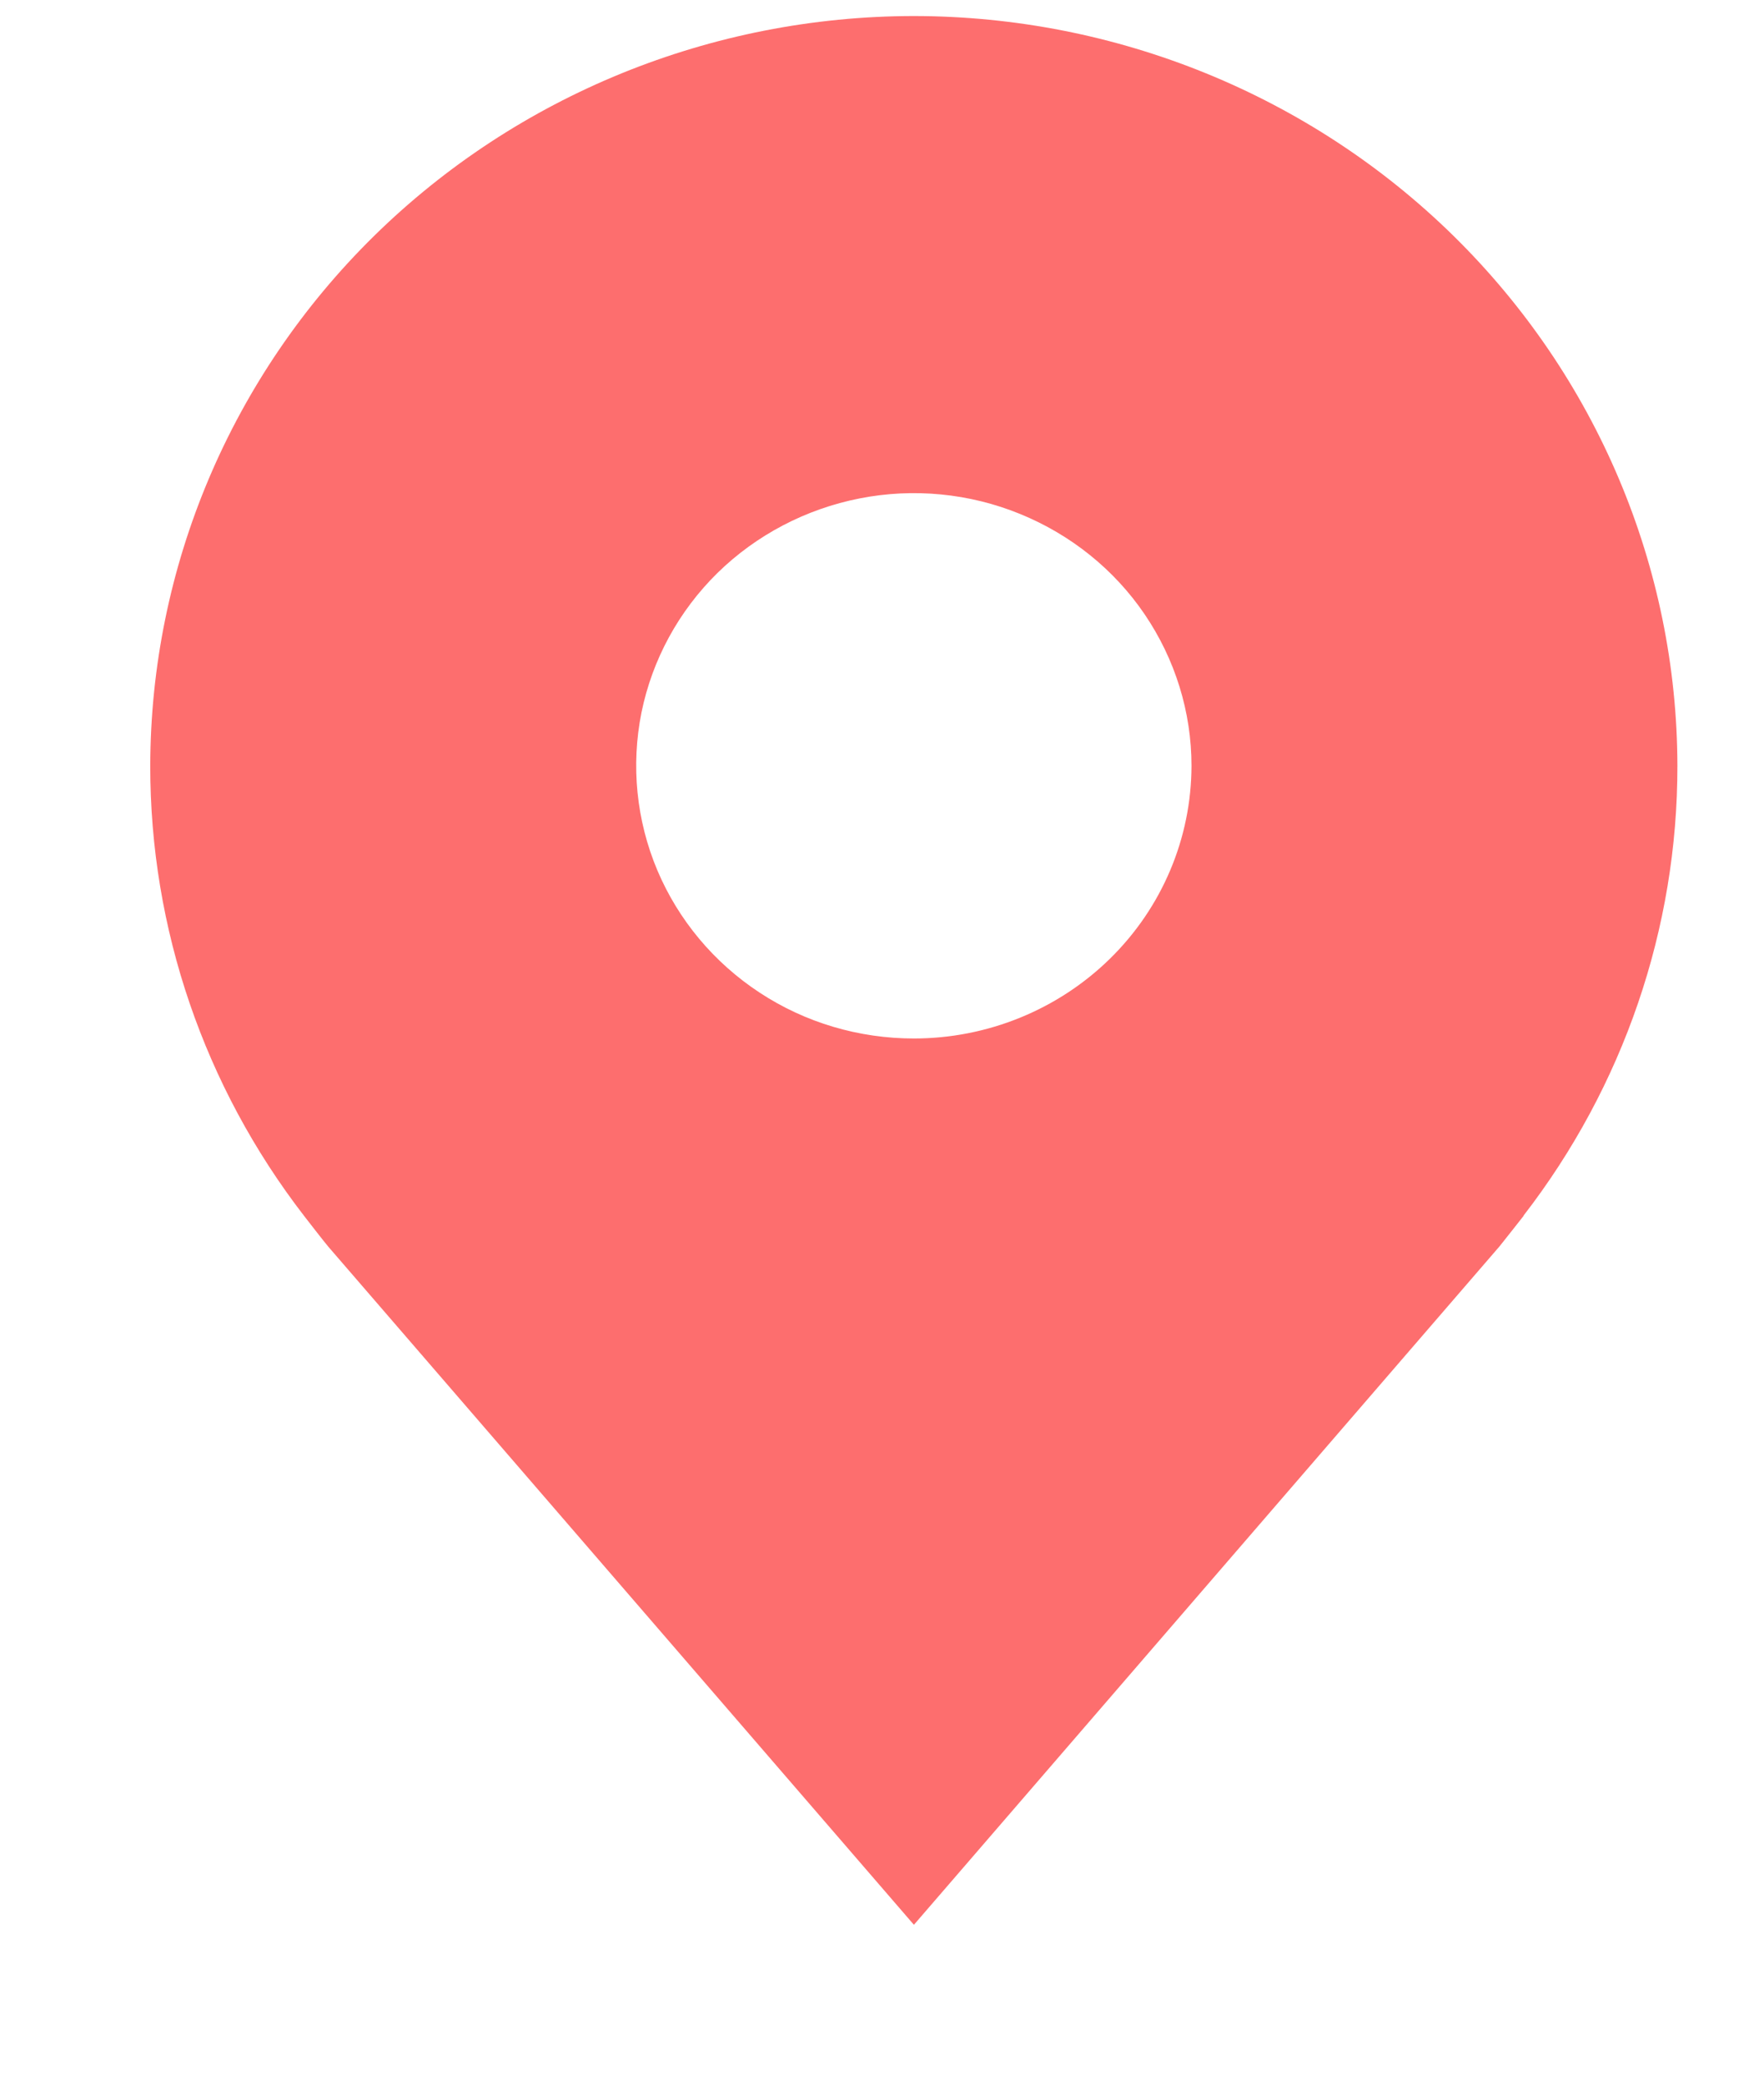 <svg width="11" height="13" viewBox="0 0 11 13" fill="none" xmlns="http://www.w3.org/2000/svg">
<path d="M5.699 0.1C4.436 0.101 3.226 0.594 2.333 1.471C1.441 2.348 0.939 3.536 0.937 4.776C0.936 5.789 1.273 6.775 1.896 7.582C1.896 7.582 2.026 7.75 2.047 7.774L5.699 12.003L9.351 7.772C9.37 7.749 9.501 7.582 9.501 7.582L9.501 7.58C10.124 6.774 10.461 5.789 10.46 4.776C10.458 3.536 9.956 2.348 9.064 1.471C8.171 0.594 6.961 0.101 5.699 0.1ZM5.699 6.476C5.356 6.476 5.021 6.377 4.737 6.19C4.452 6.003 4.23 5.737 4.099 5.427C3.968 5.116 3.934 4.774 4 4.444C4.067 4.114 4.232 3.811 4.474 3.573C4.716 3.336 5.025 3.174 5.361 3.108C5.697 3.042 6.045 3.076 6.361 3.205C6.677 3.334 6.948 3.551 7.138 3.831C7.328 4.111 7.43 4.44 7.43 4.776C7.429 5.227 7.247 5.659 6.922 5.978C6.598 6.296 6.158 6.476 5.699 6.476Z" fill="#FD6E6E"/>
</svg>